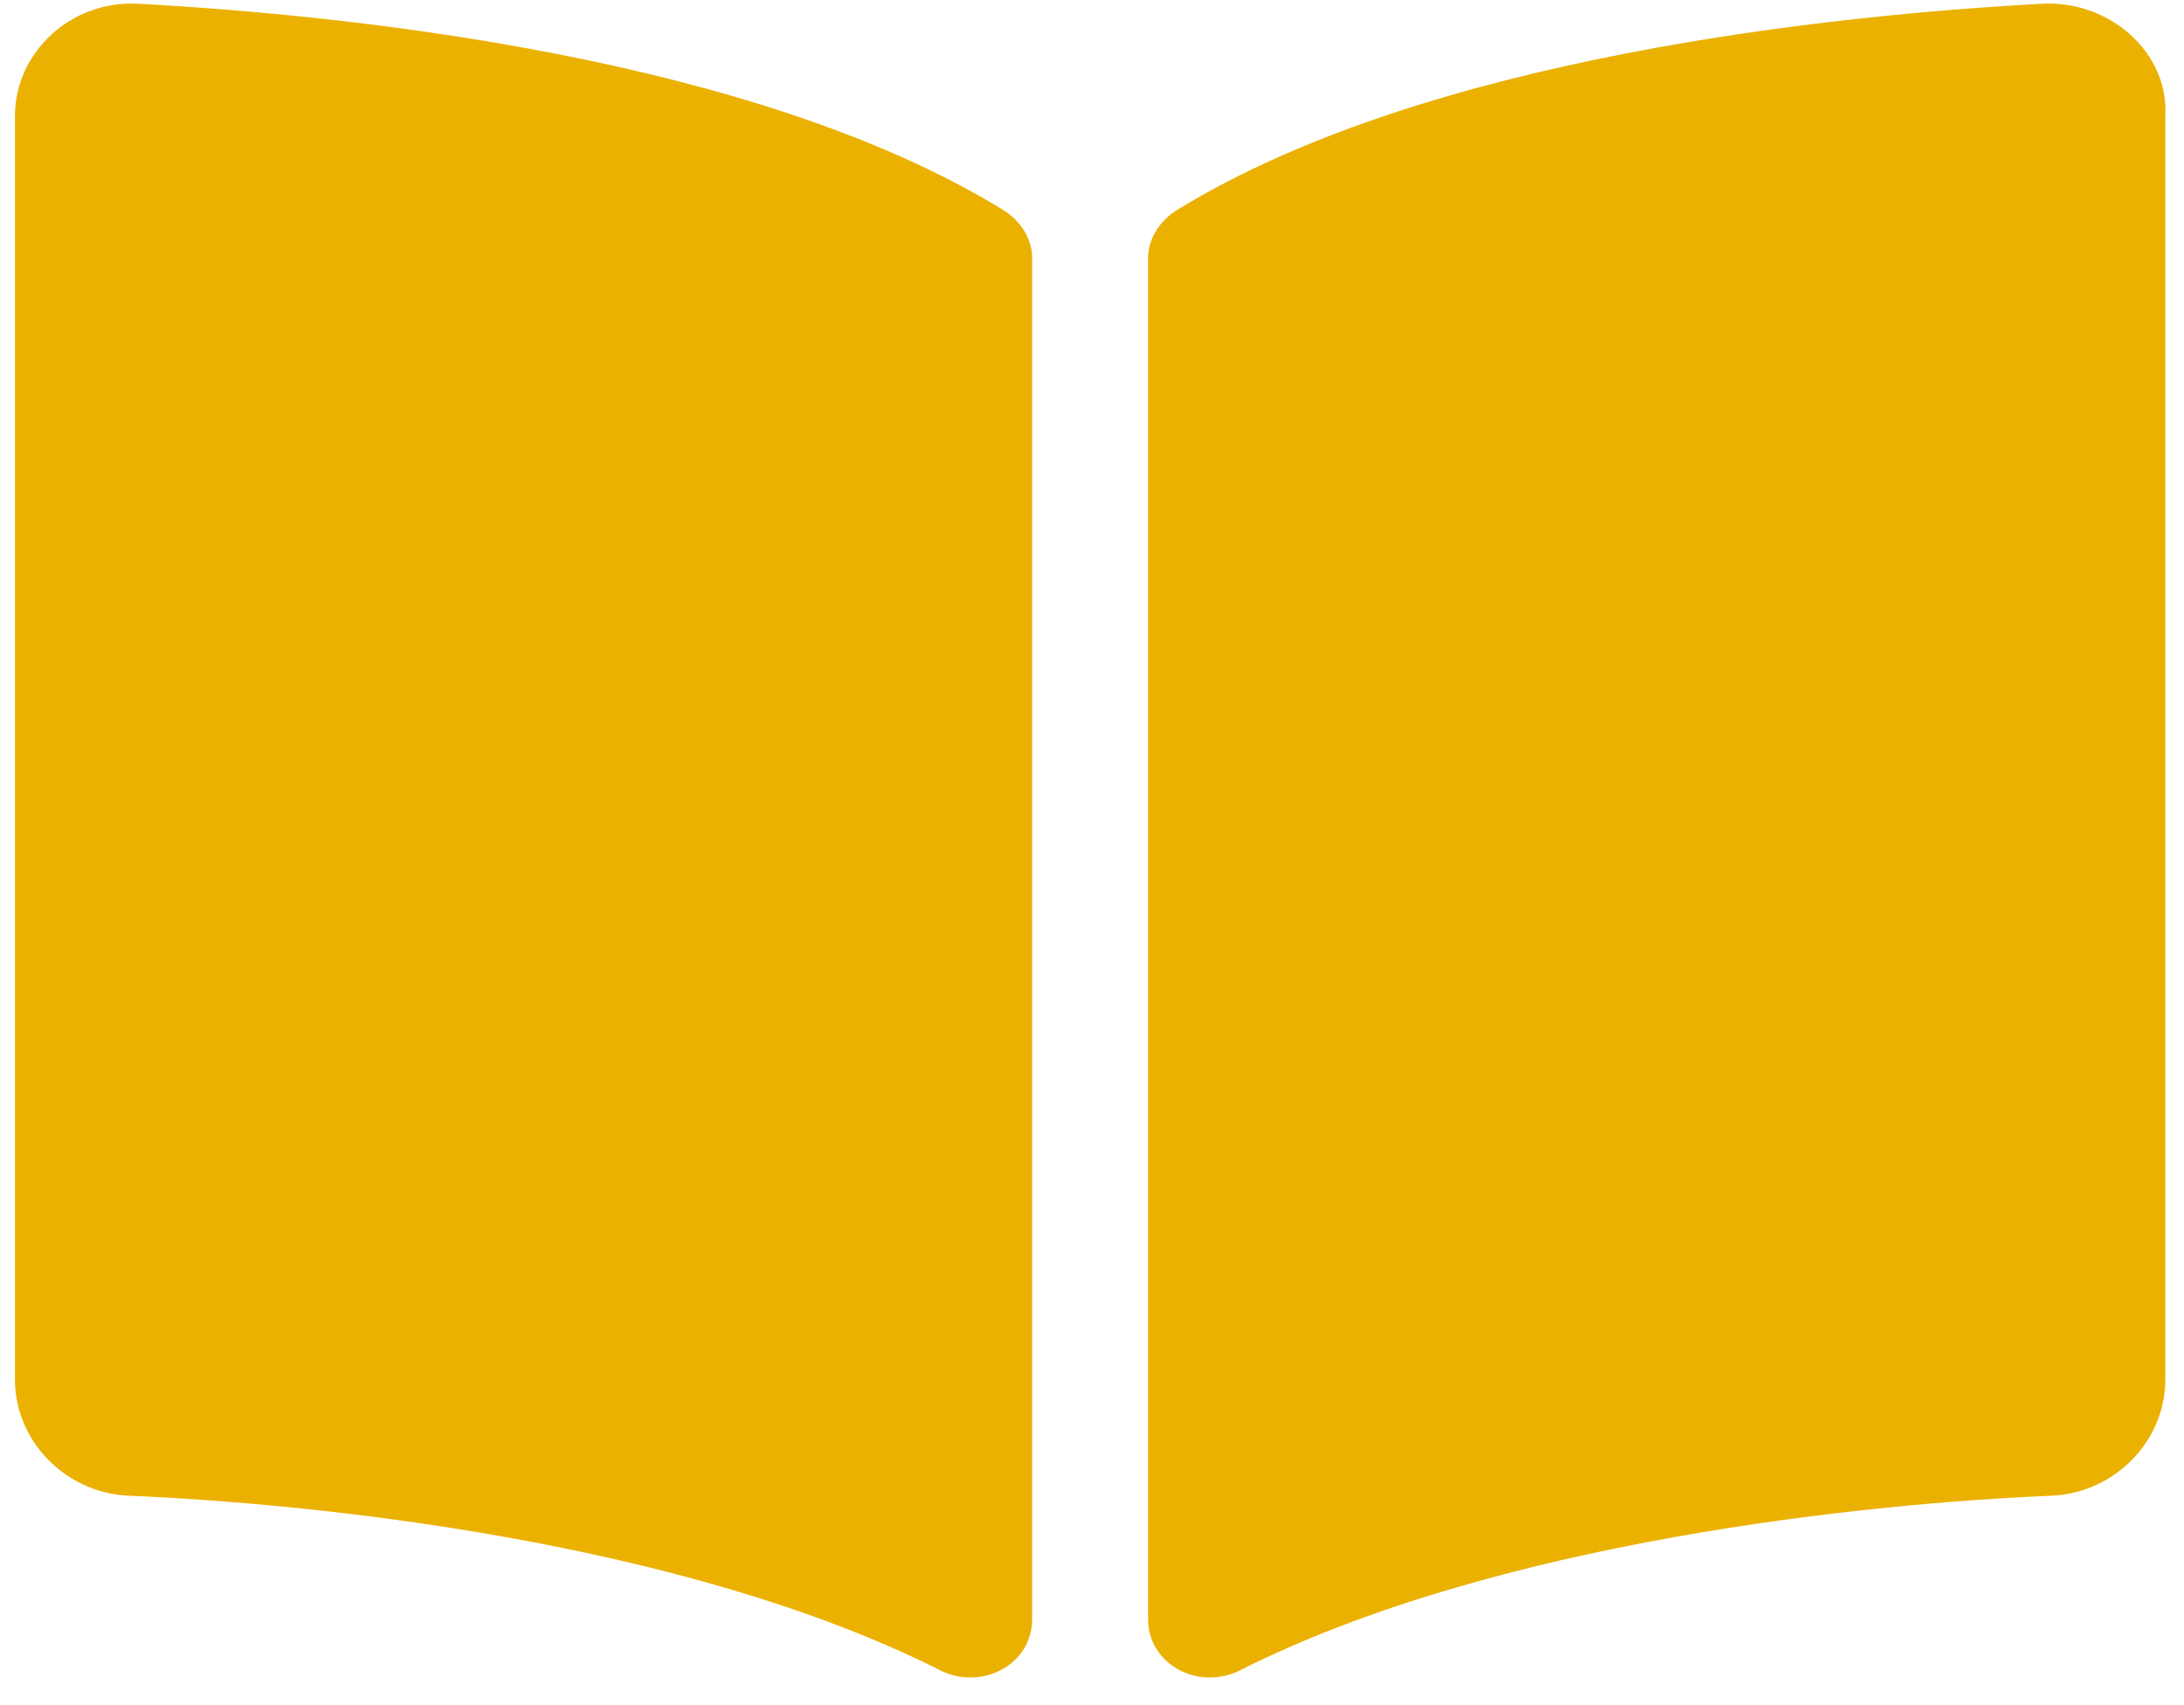 <svg viewBox="0 0 73 57" fill="none" xmlns="http://www.w3.org/2000/svg">
<path d="M68.25 0.125C70.5 0 72.5 1.75 72.375 3.875V46.125C72.375 48.125 70.75 49.875 68.625 50C62.5 50.25 50 51.5 41.375 55.875C40 56.5 38.375 55.625 38.375 54.125V8.625C38.375 8 38.75 7.375 39.375 7C47.75 1.875 61.375 0.5 68.25 0.125ZM33.5 7C34.125 7.375 34.5 8 34.5 8.625V54.125C34.5 55.625 32.875 56.5 31.5 55.875C22.875 51.5 10.375 50.25 4.25 50C2.125 49.875 0.5 48.125 0.5 46.125V3.875C0.5 1.75 2.375 0 4.625 0.125C11.5 0.5 25.125 1.875 33.5 7Z" fill="#EBB100"/>
</svg>
